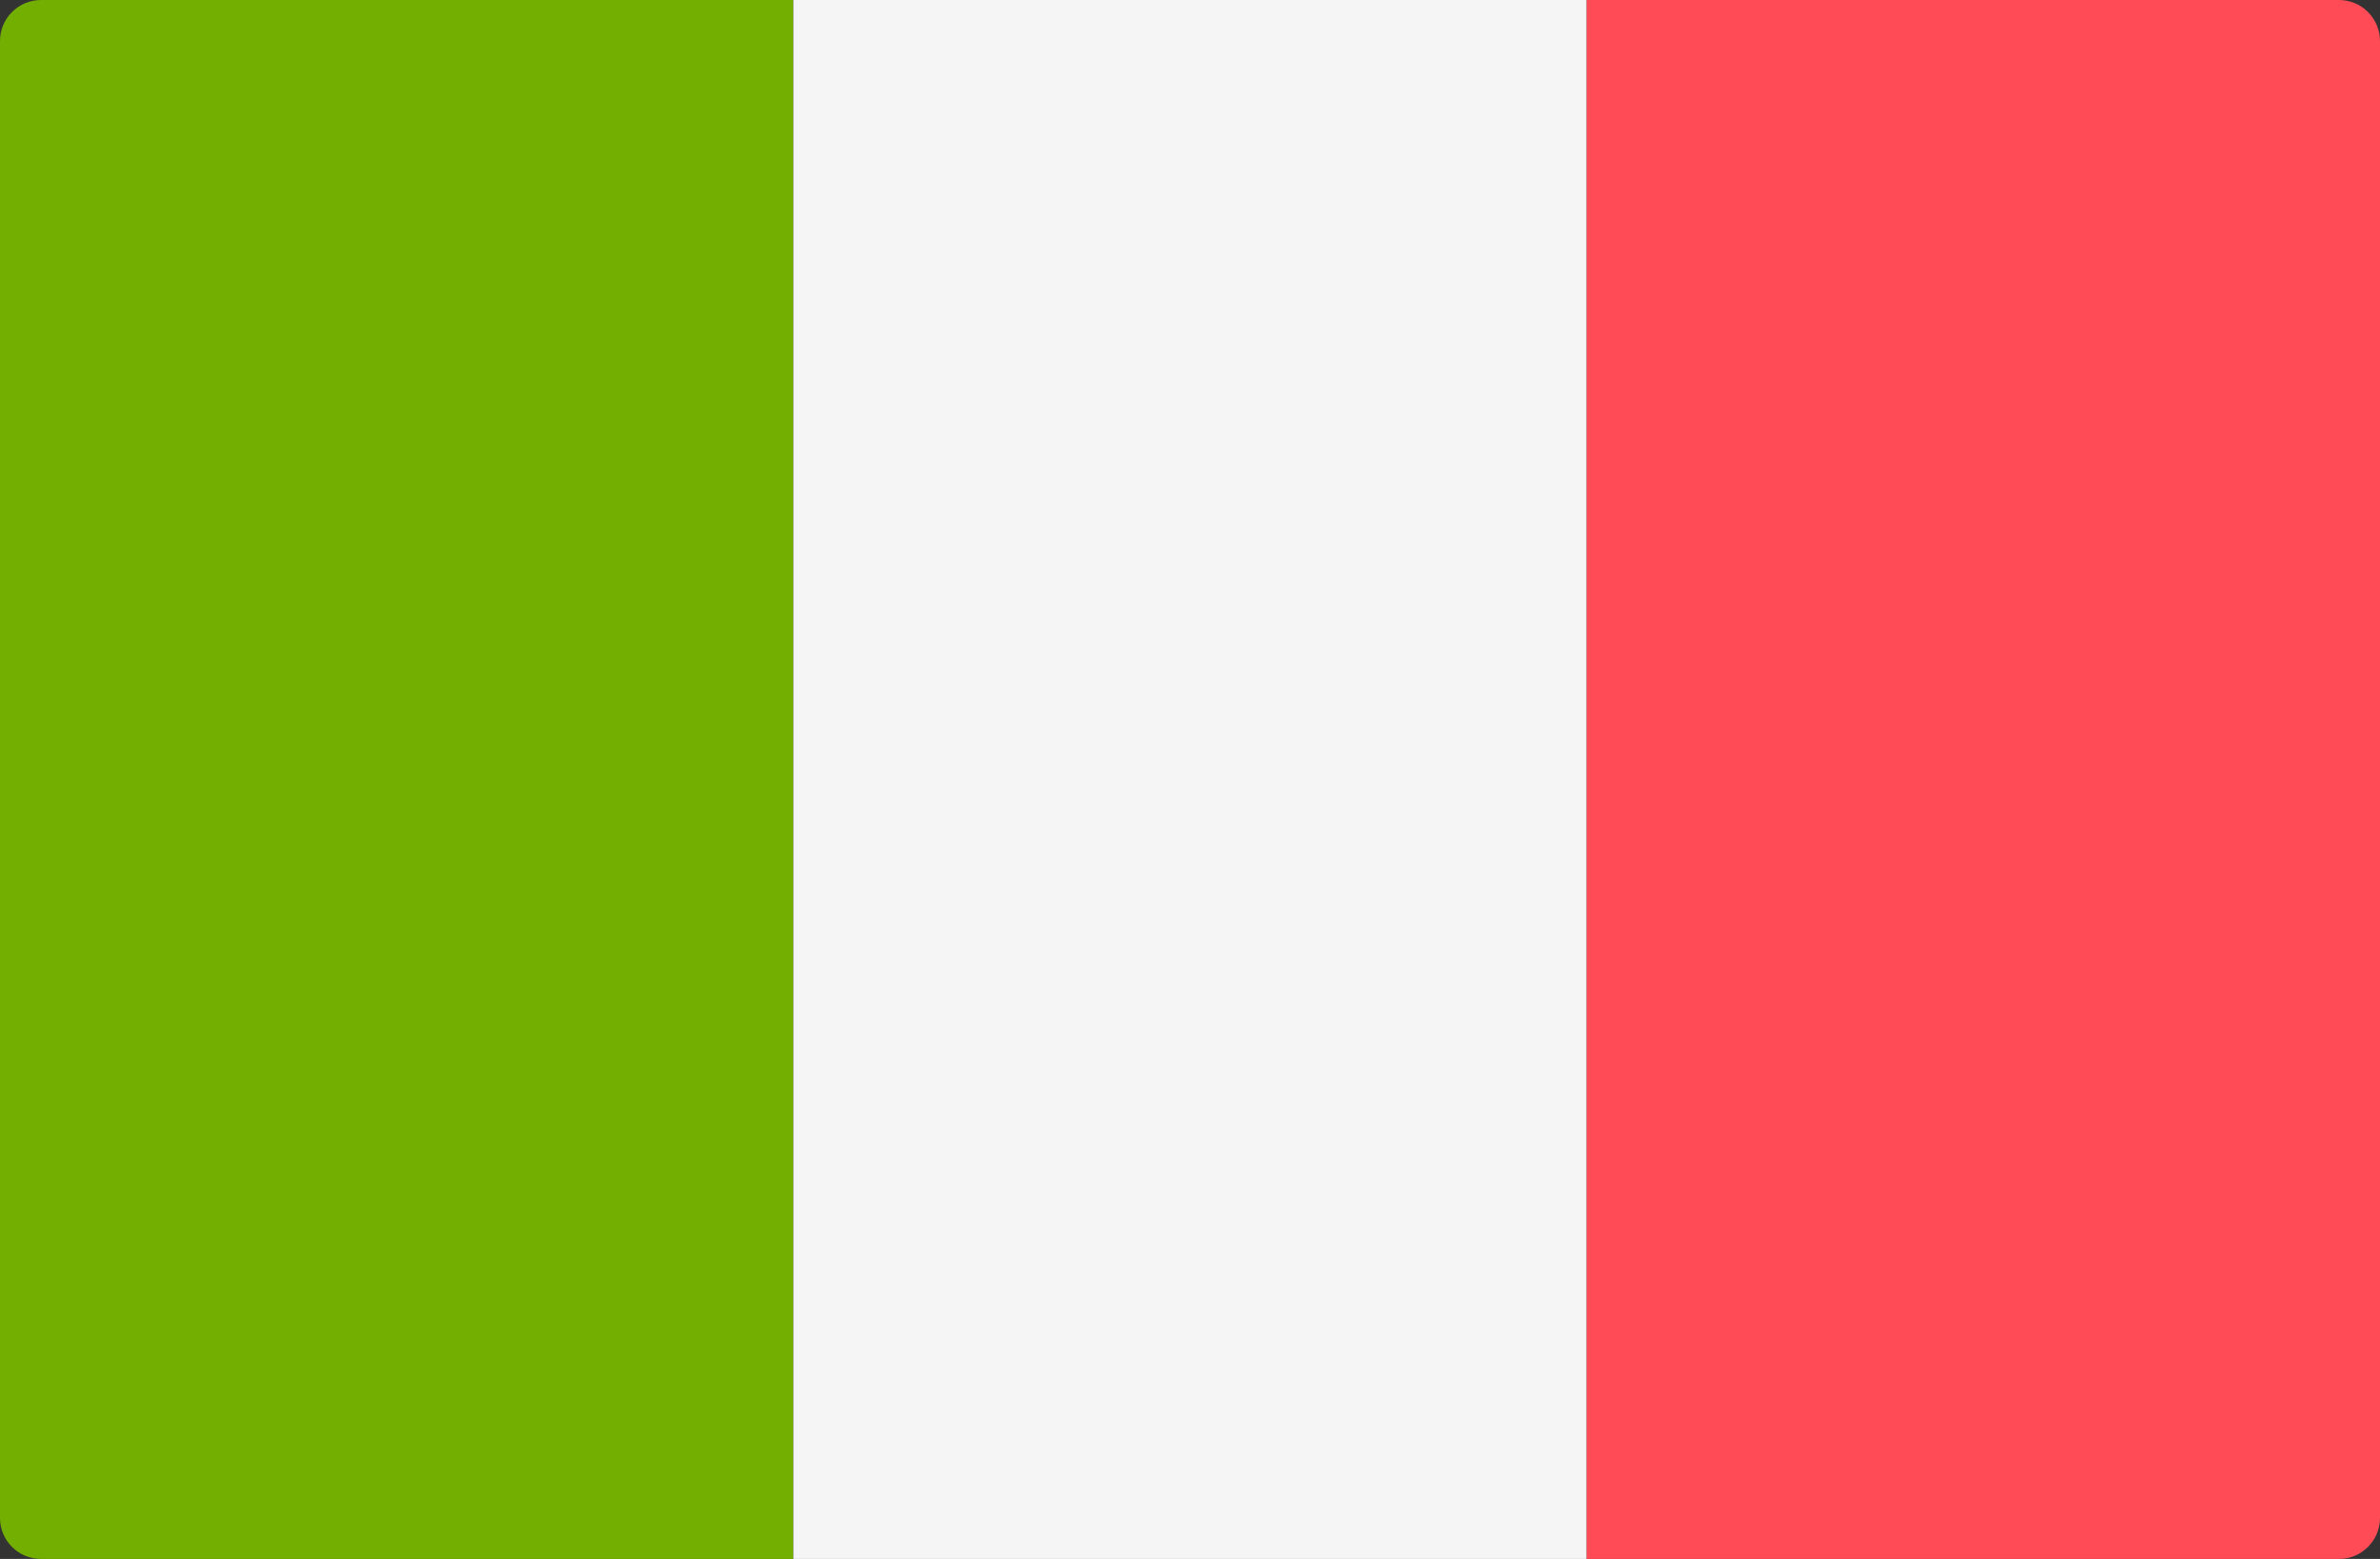 <svg xmlns="http://www.w3.org/2000/svg" xmlns:svg="http://www.w3.org/2000/svg" id="Layer_1" width="512" height="335.455" x="0" y="0" version="1.1" viewBox="0 0 512 335.455" xml:space="preserve"><rect x="0" y="0" width="512" height="335.455" fill="#333333" stroke="none"/><path id="path2" fill="#73af00" d="M 170.667,335.449 H 8.828 C 3.953,335.449 0,331.496 0,326.621 V 8.828 C 0,3.953 3.953,0 8.828,0 h 161.839 z"/><rect id="rect4" width="170.67" height="335.45" x="170.67" y=".005" fill="#f5f5f5"/><path id="path6" fill="#ff4b55" d="M 503.172,335.449 H 341.333 V 0.001 h 161.839 c 4.875,0 8.828,3.953 8.828,8.828 v 317.793 c 0,4.876 -3.953,8.827 -8.828,8.827 z"/></svg>